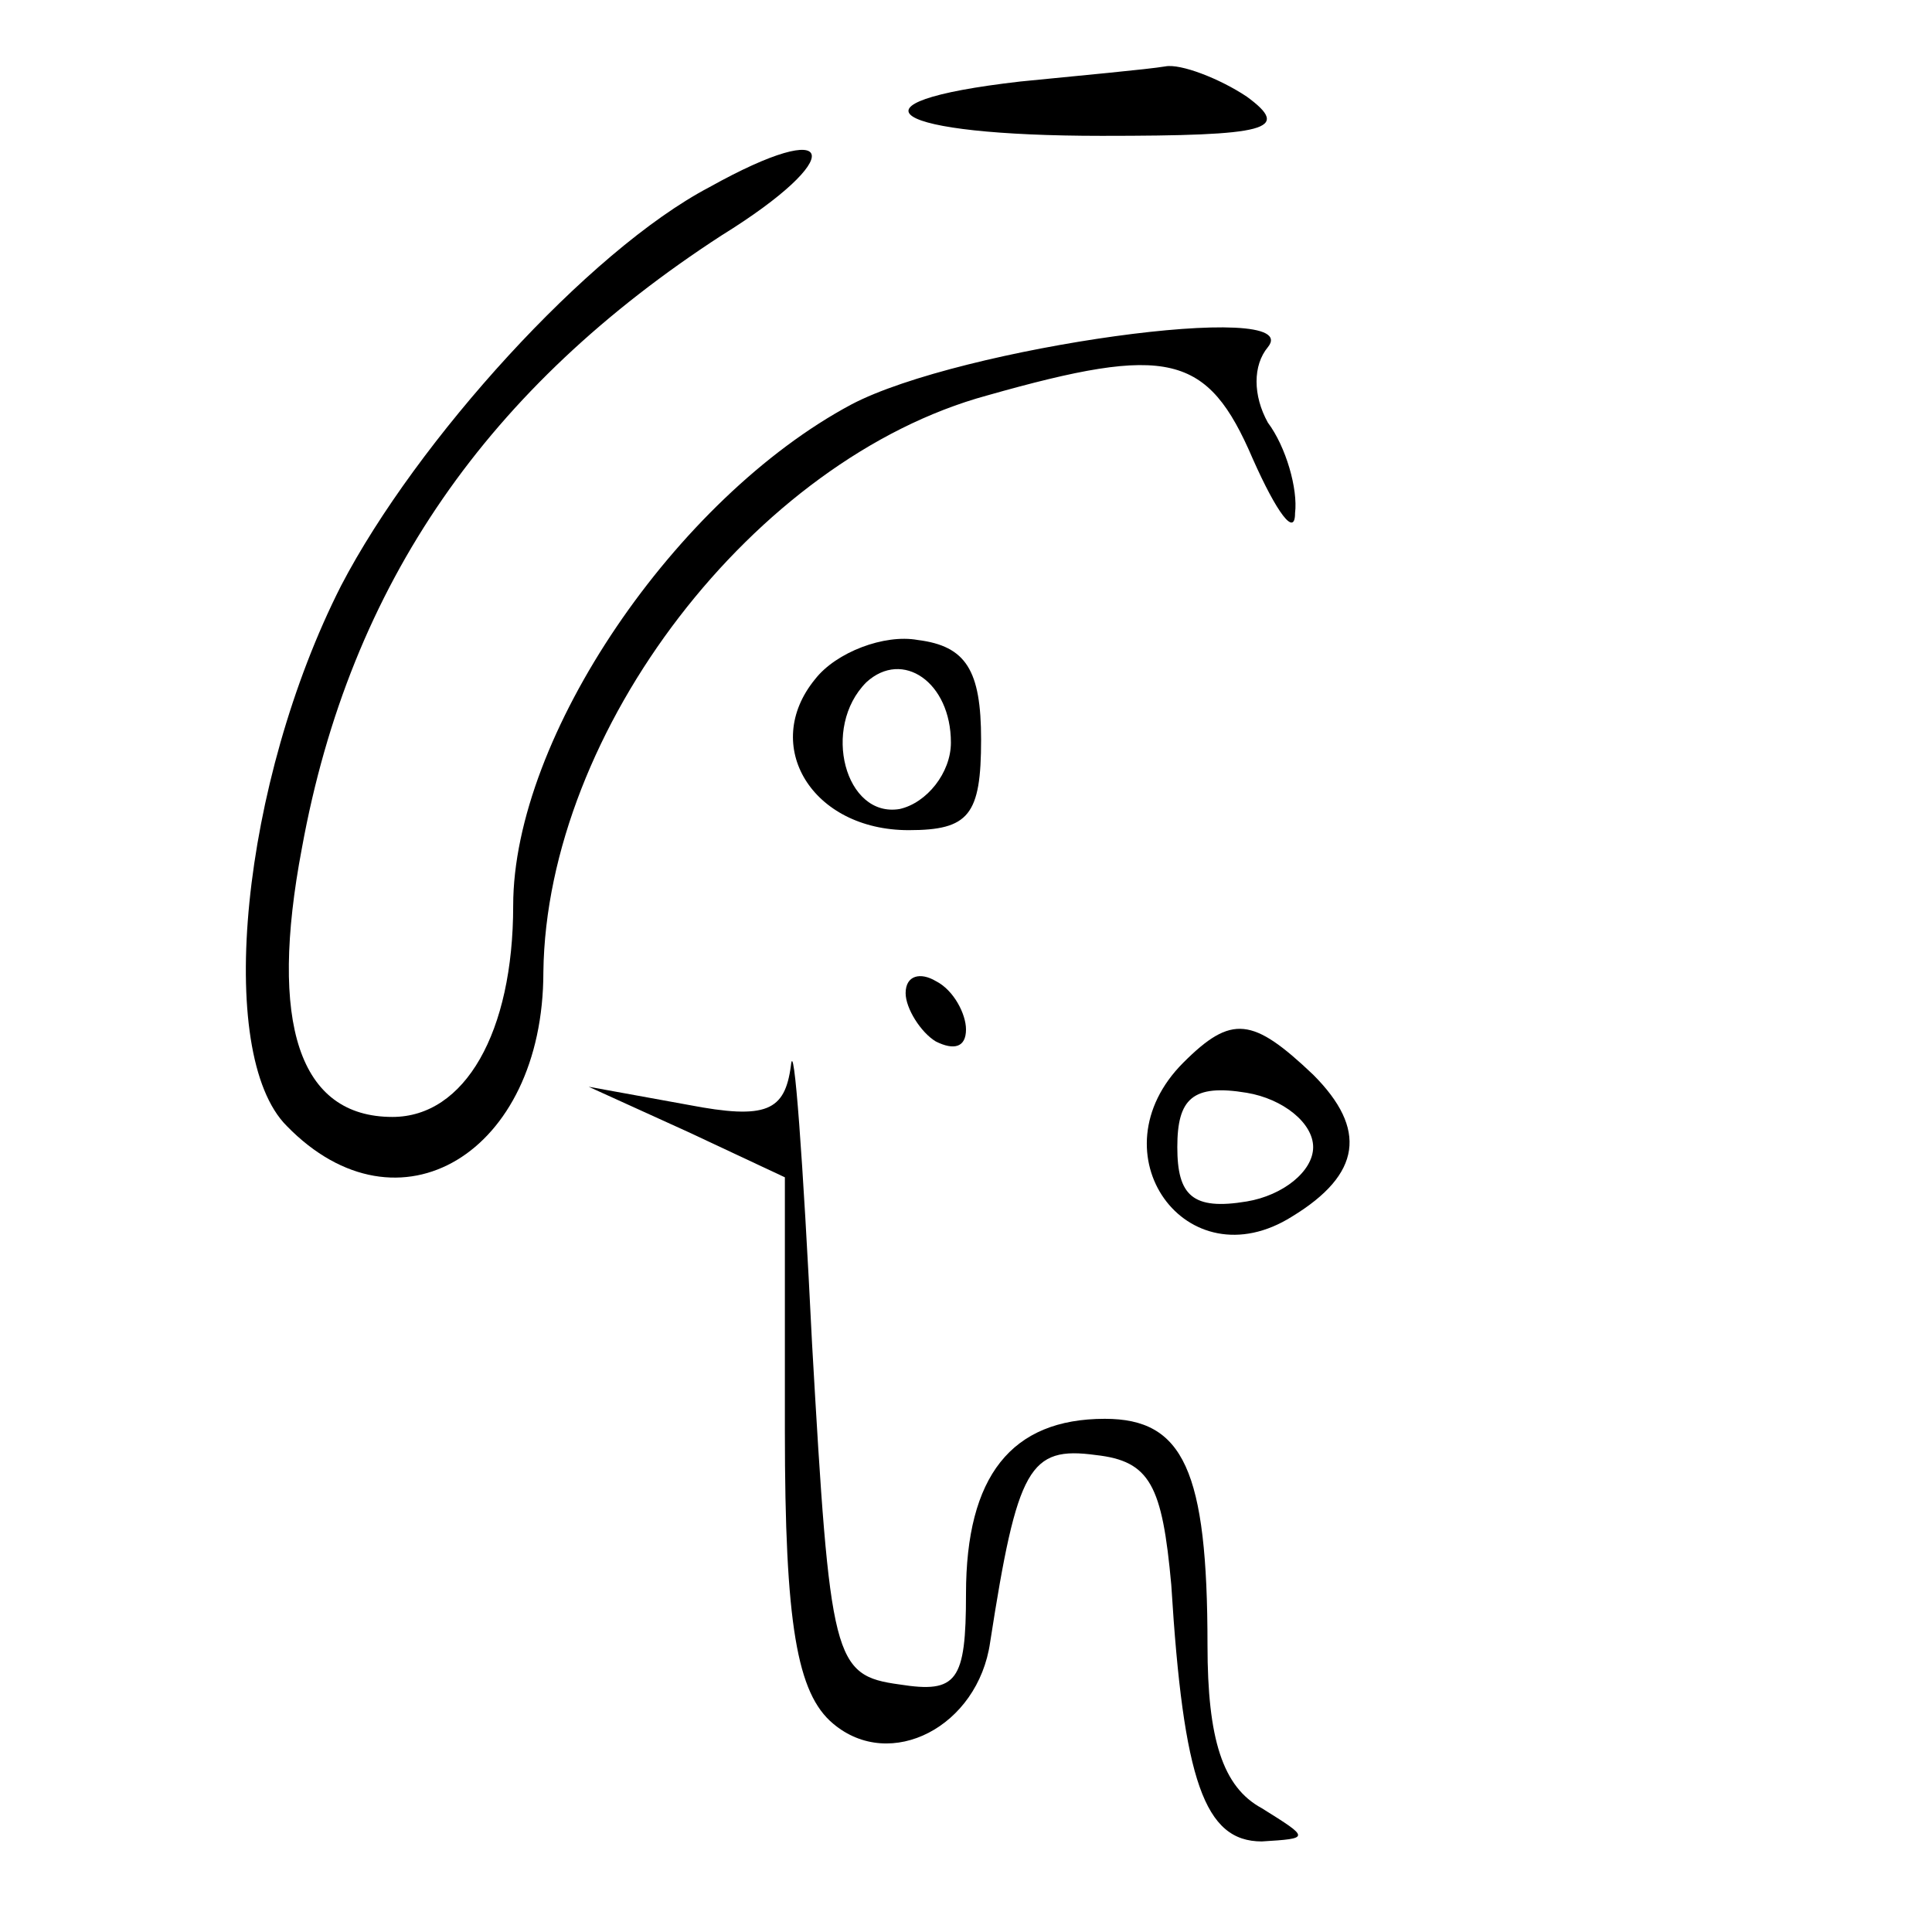 <?xml version="1.0" standalone="no"?>
<!DOCTYPE svg PUBLIC "-//W3C//DTD SVG 20010904//EN"
 "http://www.w3.org/TR/2001/REC-SVG-20010904/DTD/svg10.dtd">
<svg version="1.0" xmlns="http://www.w3.org/2000/svg"
 width="64pt" height="64pt" viewBox="0 0 64 64"
 preserveAspectRatio="xMidYMid meet">

<g transform="translate(0,64) scale(0.1,-0.1)"
fill="#000000" stroke="none">
<path d="M338 613 c-61 -7 -43 -18 27 -18 55 0 63 2 48 13 -9 6 -22 11 -27 10
-6 -1 -28 -3 -48 -5z"/>
<path d="M235 578 c-40 -21 -97 -84 -122 -132 -33 -65 -42 -155 -18 -179 37
-38 85 -9 85 51 1 80 70 170 147 191 60 17 73 14 88 -21 8 -18 14 -26 14 -18
1 8 -3 22 -9 30 -5 9 -5 19 0 25 13 16 -102 0 -138 -19 -58 -31 -112 -110
-112 -166 0 -42 -16 -70 -40 -70 -31 0 -41 31 -30 89 16 88 62 153 139 203 42
26 39 40 -4 16z"/>
<path d="M270 415 c-18 -22 -1 -50 31 -50 20 0 24 5 24 30 0 23 -5 31 -21 33
-11 2 -27 -4 -34 -13z m45 -21 c0 -10 -8 -20 -17 -22 -18 -3 -26 27 -11 42 12
11 28 0 28 -20z"/>
<path d="M300 311 c0 -5 5 -13 10 -16 6 -3 10 -2 10 4 0 5 -4 13 -10 16 -5 3
-10 2 -10 -4z"/>
<path d="M262 287 c-2 -15 -8 -18 -34 -13 l-33 6 33 -15 32 -15 0 -84 c0 -64
4 -87 16 -97 19 -16 48 -1 52 27 9 58 13 65 35 62 18 -2 22 -10 25 -43 4 -65
11 -85 30 -85 16 1 16 1 0 11 -13 7 -18 23 -18 54 0 58 -8 75 -34 75 -31 0
-46 -19 -46 -58 0 -29 -3 -33 -22 -30 -22 3 -23 8 -29 113 -3 61 -6 102 -7 92z"/>
<path d="M392 288 c-30 -30 1 -73 36 -51 23 14 25 29 7 47 -20 19 -27 20 -43
4z m43 -28 c0 -8 -10 -16 -22 -18 -18 -3 -23 2 -23 18 0 16 5 21 23 18 12 -2
22 -10 22 -18z"/>
</g>
</svg>
